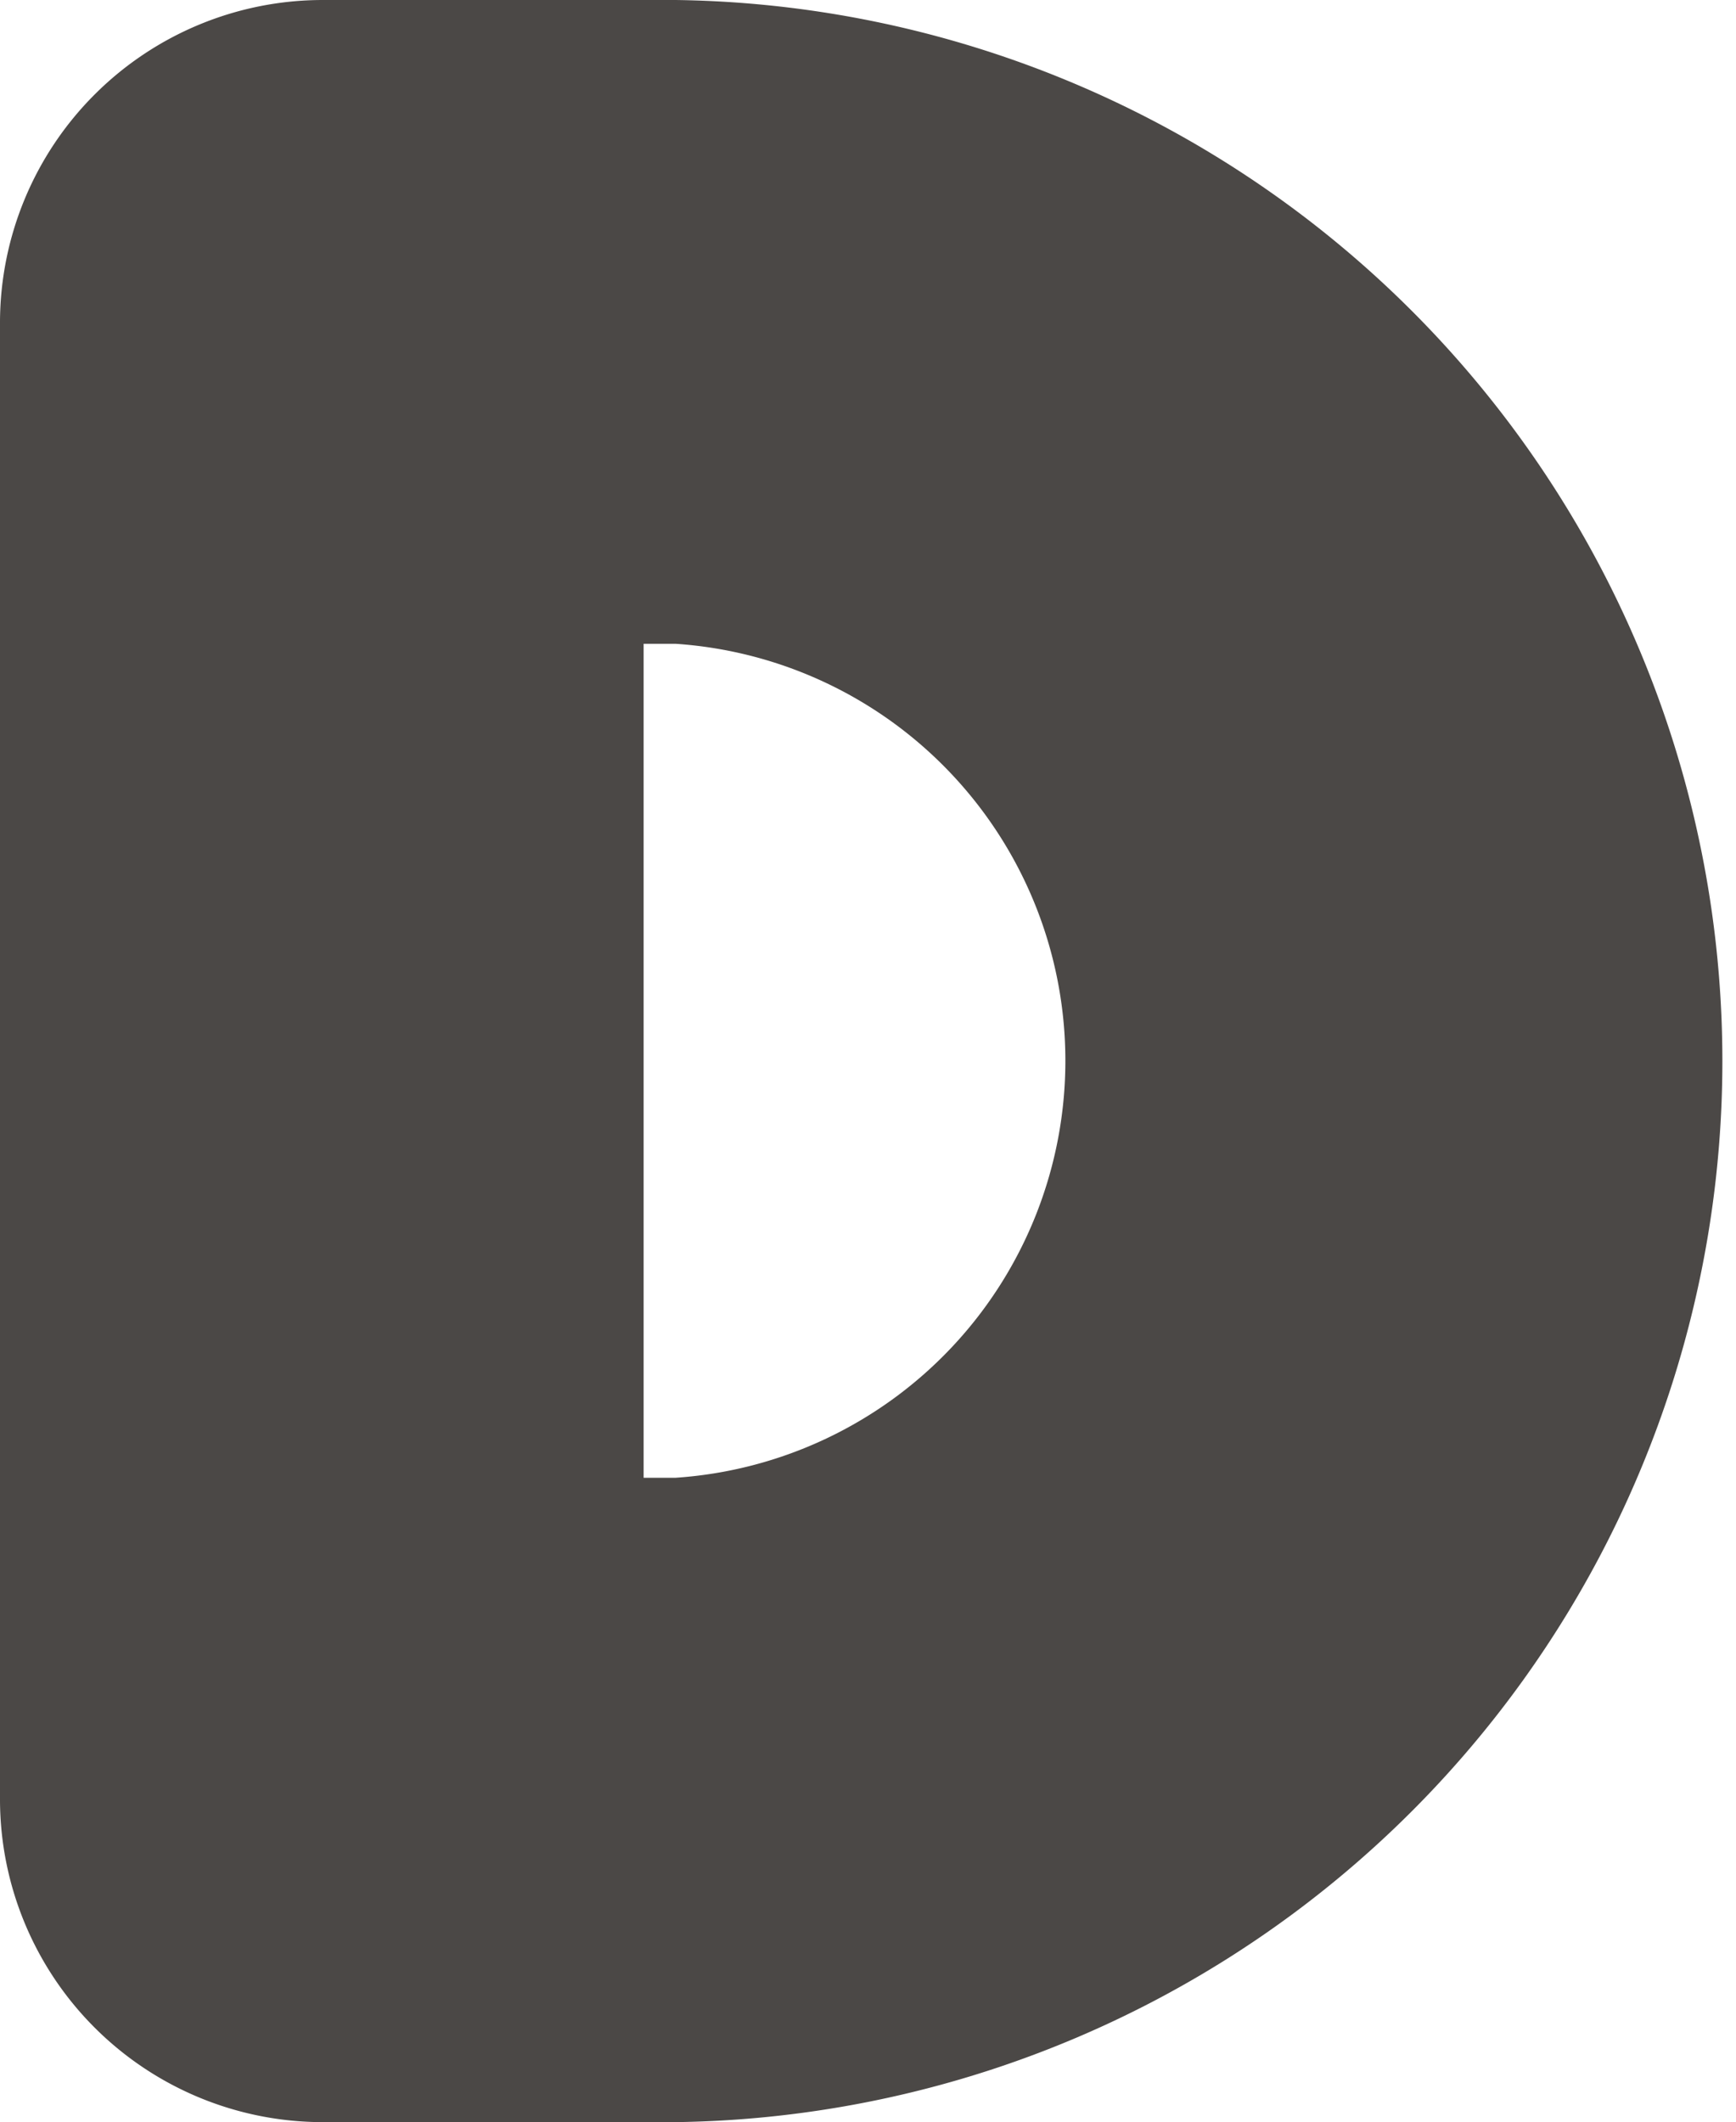 <svg xmlns="http://www.w3.org/2000/svg" viewBox="0 0 91.41 111.71"><defs><style>.cls-1{fill:#4b4846;}</style></defs><title>Recurso 30</title><g id="Capa_2" data-name="Capa 2"><g id="Layer_1" data-name="Layer 1"><path class="cls-1" d="M35.58,0H17A17,17,0,0,0,0,16.94V94.76a17,17,0,0,0,17,16.95H35.58A55.86,55.86,0,0,0,35.58,0M33.89,33.89h1.69a22,22,0,0,1,0,43.9H33.89Z"/></g></g></svg>
